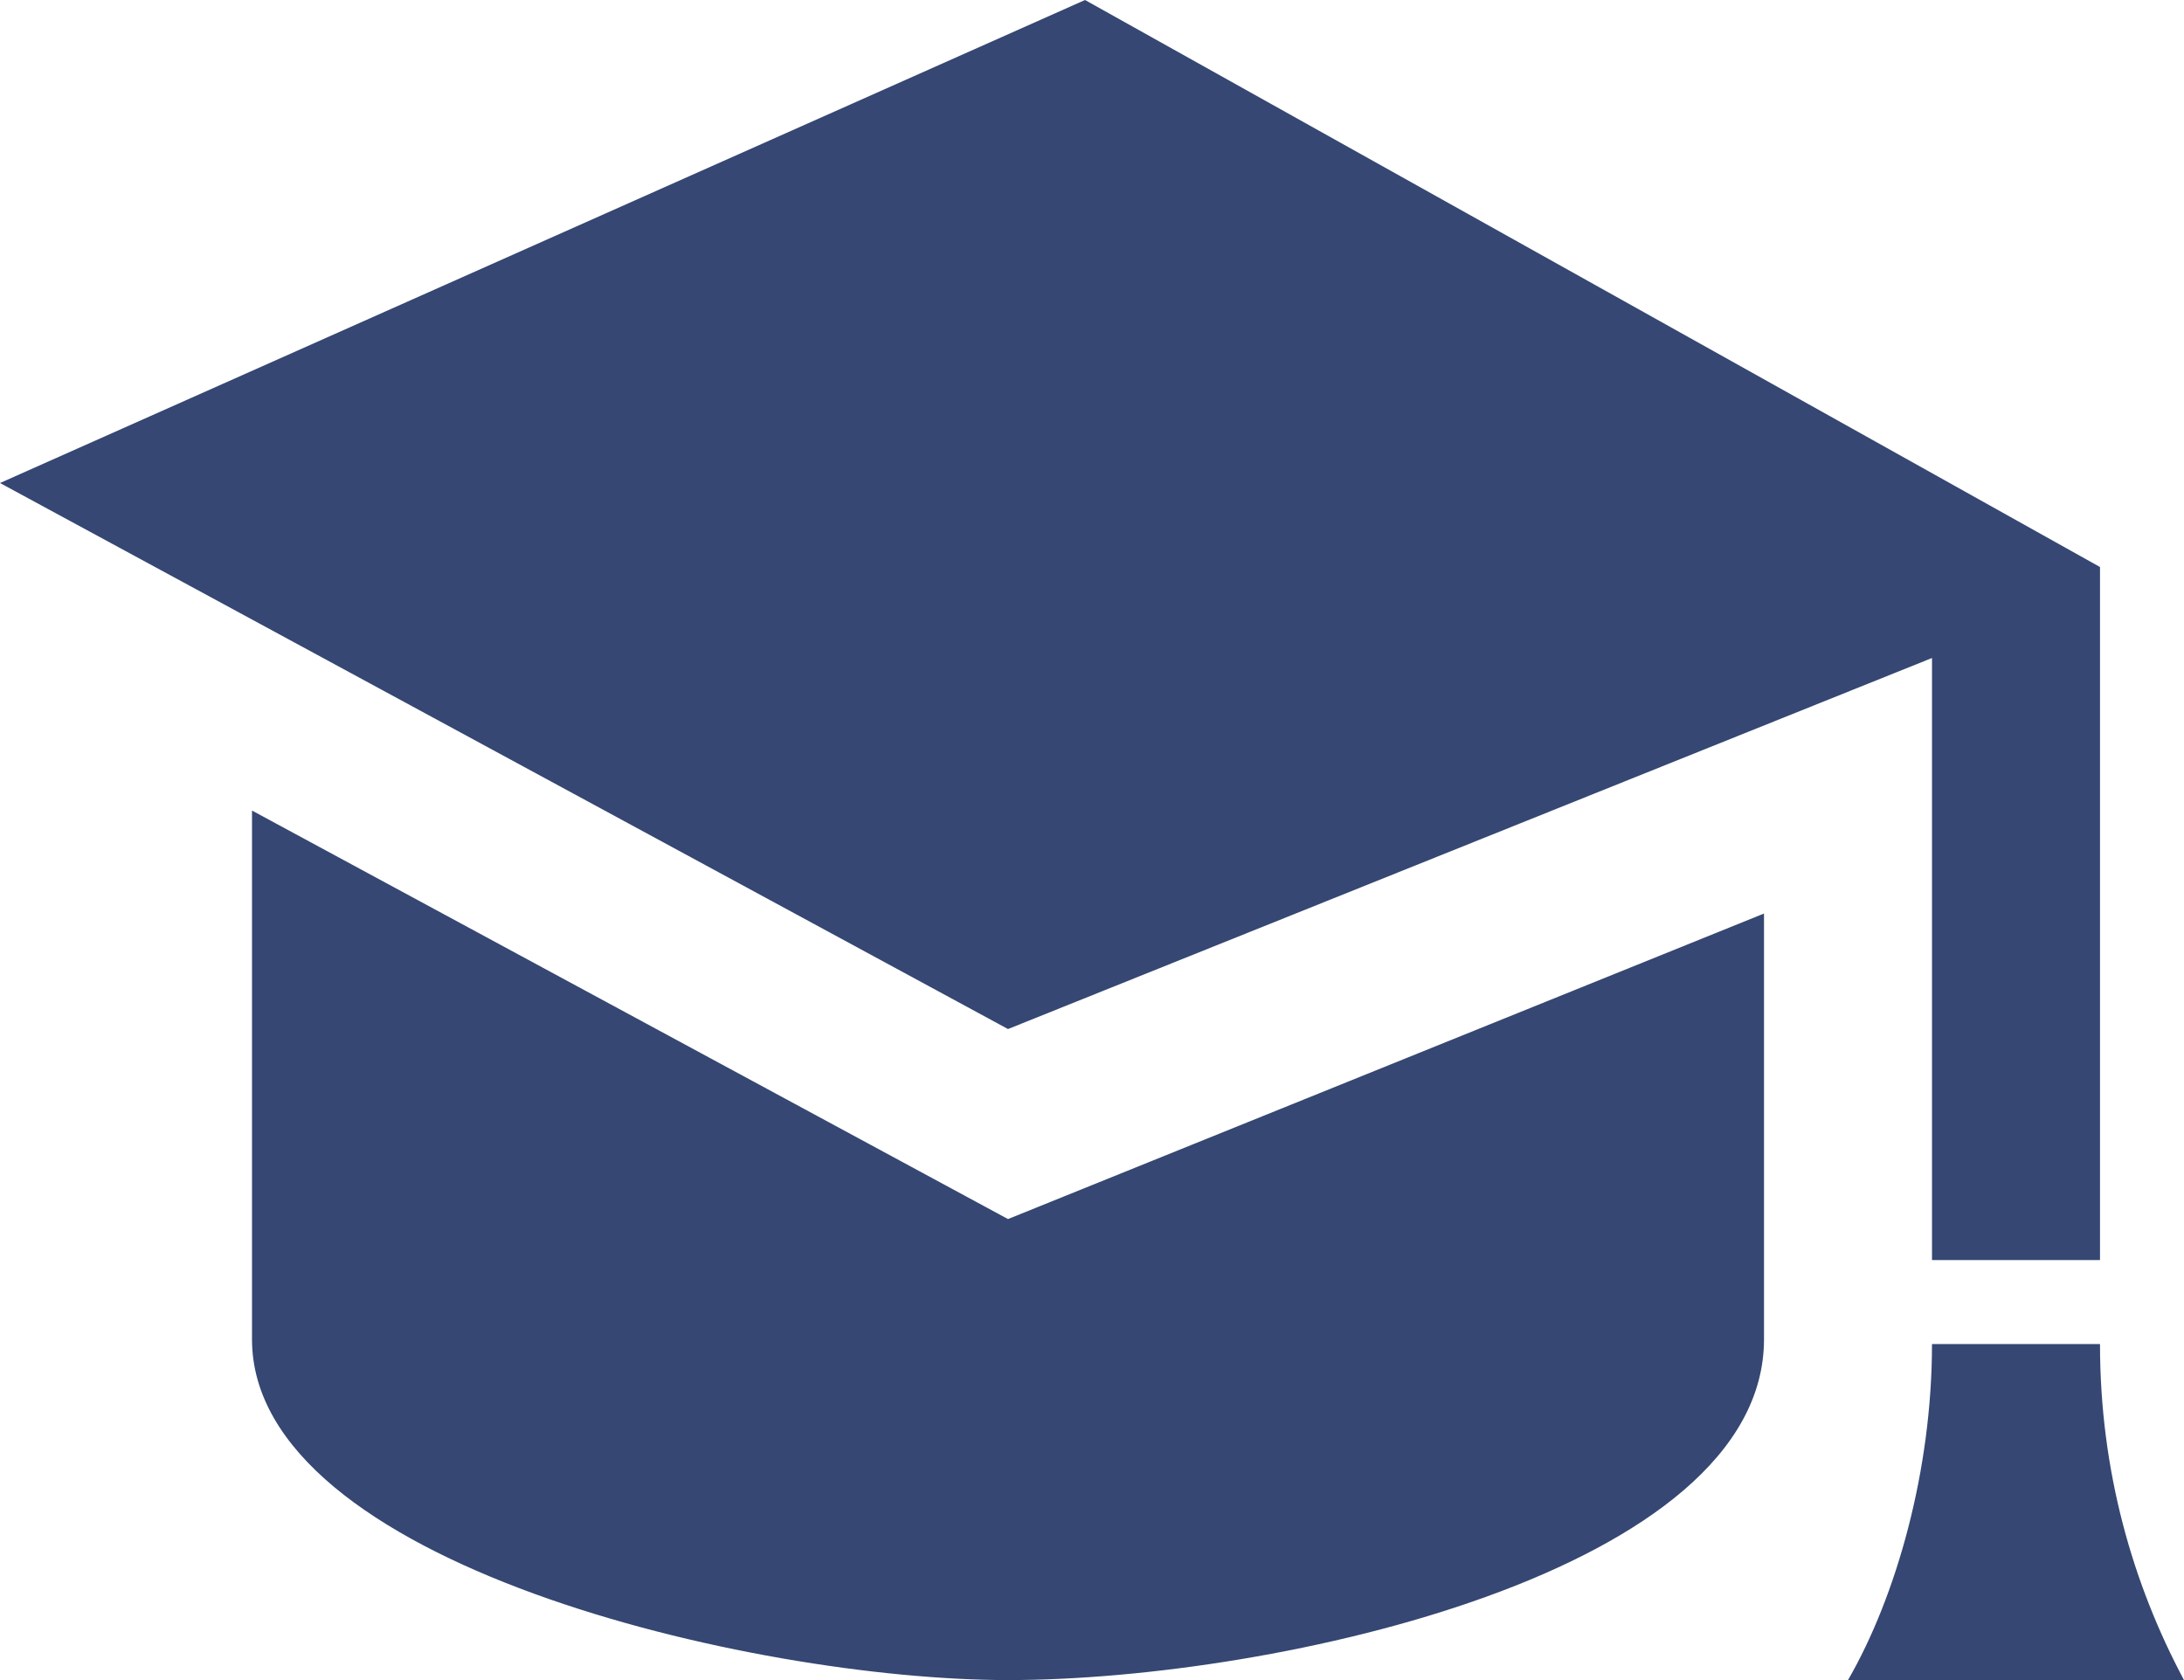 <?xml version="1.0" encoding="UTF-8" standalone="no"?>
<svg
   xmlns:dc="http://purl.org/dc/elements/1.1/"
   xmlns:cc="http://creativecommons.org/ns#"
   xmlns:rdf="http://www.w3.org/1999/02/22-rdf-syntax-ns#"
   xmlns:svg="http://www.w3.org/2000/svg"
   xmlns="http://www.w3.org/2000/svg"
   xmlns:sodipodi="http://sodipodi.sourceforge.net/DTD/sodipodi-0.dtd"
   xmlns:inkscape="http://www.inkscape.org/namespaces/inkscape"
   inkscape:version="1.0 (4035a4fb49, 2020-05-01)"
   sodipodi:docname="logo.svg"
   id="svg4"
   version="1.1"
   viewBox="0 0 26 20"
   height="20"
   width="26">
  <defs
     id="defs8" />
  <sodipodi:namedview
     inkscape:current-layer="svg4"
     fit-margin-bottom="0"
     fit-margin-right="0"
     fit-margin-left="0"
     fit-margin-top="0"
     showgrid="false"
     id="namedview6"
     inkscape:window-height="480"
     inkscape:window-width="640"
     inkscape:pageshadow="2"
     inkscape:pageopacity="0"
     guidetolerance="10"
     gridtolerance="10"
     objecttolerance="10"
     borderopacity="1"
     bordercolor="#666666"
     pagecolor="#ffffff" />
  <path
     style="fill:#354772;fill-opacity:1"
     id="path2"
     d="m 21,10.875 v 5.068 C 21,18.697 15.211,20 12,20 8.948,20 3,18.608 3,15.943 V 9.649 l 9,4.863 z M 12.917,0 0,5.75 12,12.25 23,7.833 V 15 h 2 V 6.75 Z M 26,20 h -4 c 0.578,-1 1,-2.5 1,-4 h 2 c 0,1.516 0.391,2.859 1,4 z" />
</svg>
